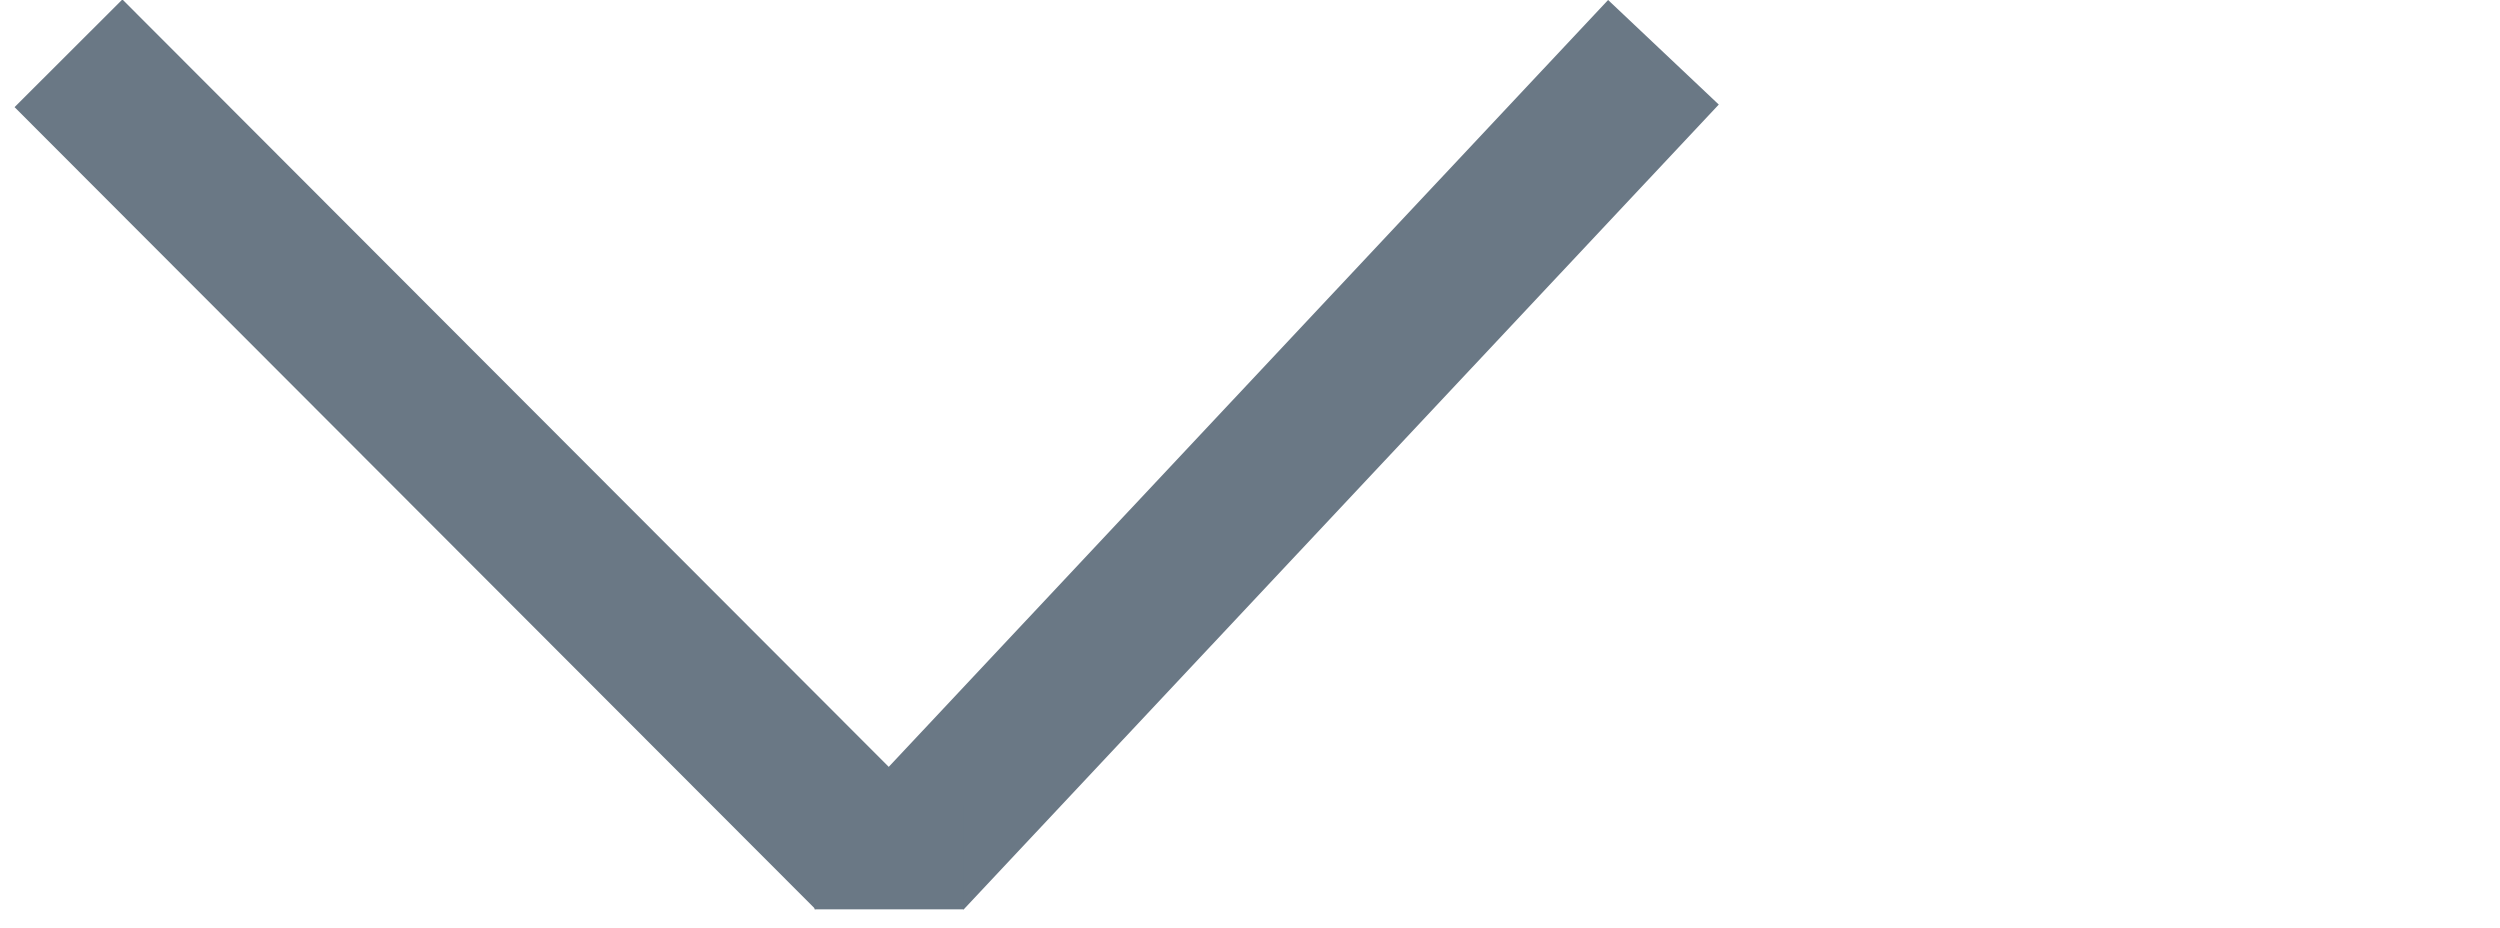 <?xml version="1.0" encoding="utf-8"?>
<!-- Generator: Adobe Illustrator 16.0.0, SVG Export Plug-In . SVG Version: 6.00 Build 0)  -->
<!DOCTYPE svg PUBLIC "-//W3C//DTD SVG 1.1//EN" "http://www.w3.org/Graphics/SVG/1.1/DTD/svg11.dtd">
<svg version="1.1" id="Layer_1" xmlns="http://www.w3.org/2000/svg" xmlns:xlink="http://www.w3.org/1999/xlink" x="0px" y="0px"
	 width="27.377px" height="10.167px" viewBox="3.252 0 27.377 10.167" enable-background="new 3.252 0 27.377 10.167"
	 xml:space="preserve">
<g id="Layer_1_1_" display="none">
</g>
<g id="Layer_2">
	
		<rect x="2.186" y="4.146" transform="matrix(-0.707 -0.708 0.708 -0.707 10.794 14.437)" fill="#6A7885" width="12.408" height="1.668"/>
</g>
<g id="Layer_2_copy">
	<polygon fill="#6A7885" points="22.074,1.145 13.804,9.96 12.592,8.816 20.862,0 	"/>
</g>
<g id="Layer_4">
	<rect x="12.172" y="8.805" fill="#6A7885" width="1.633" height="1.153"/>
</g>
</svg>
